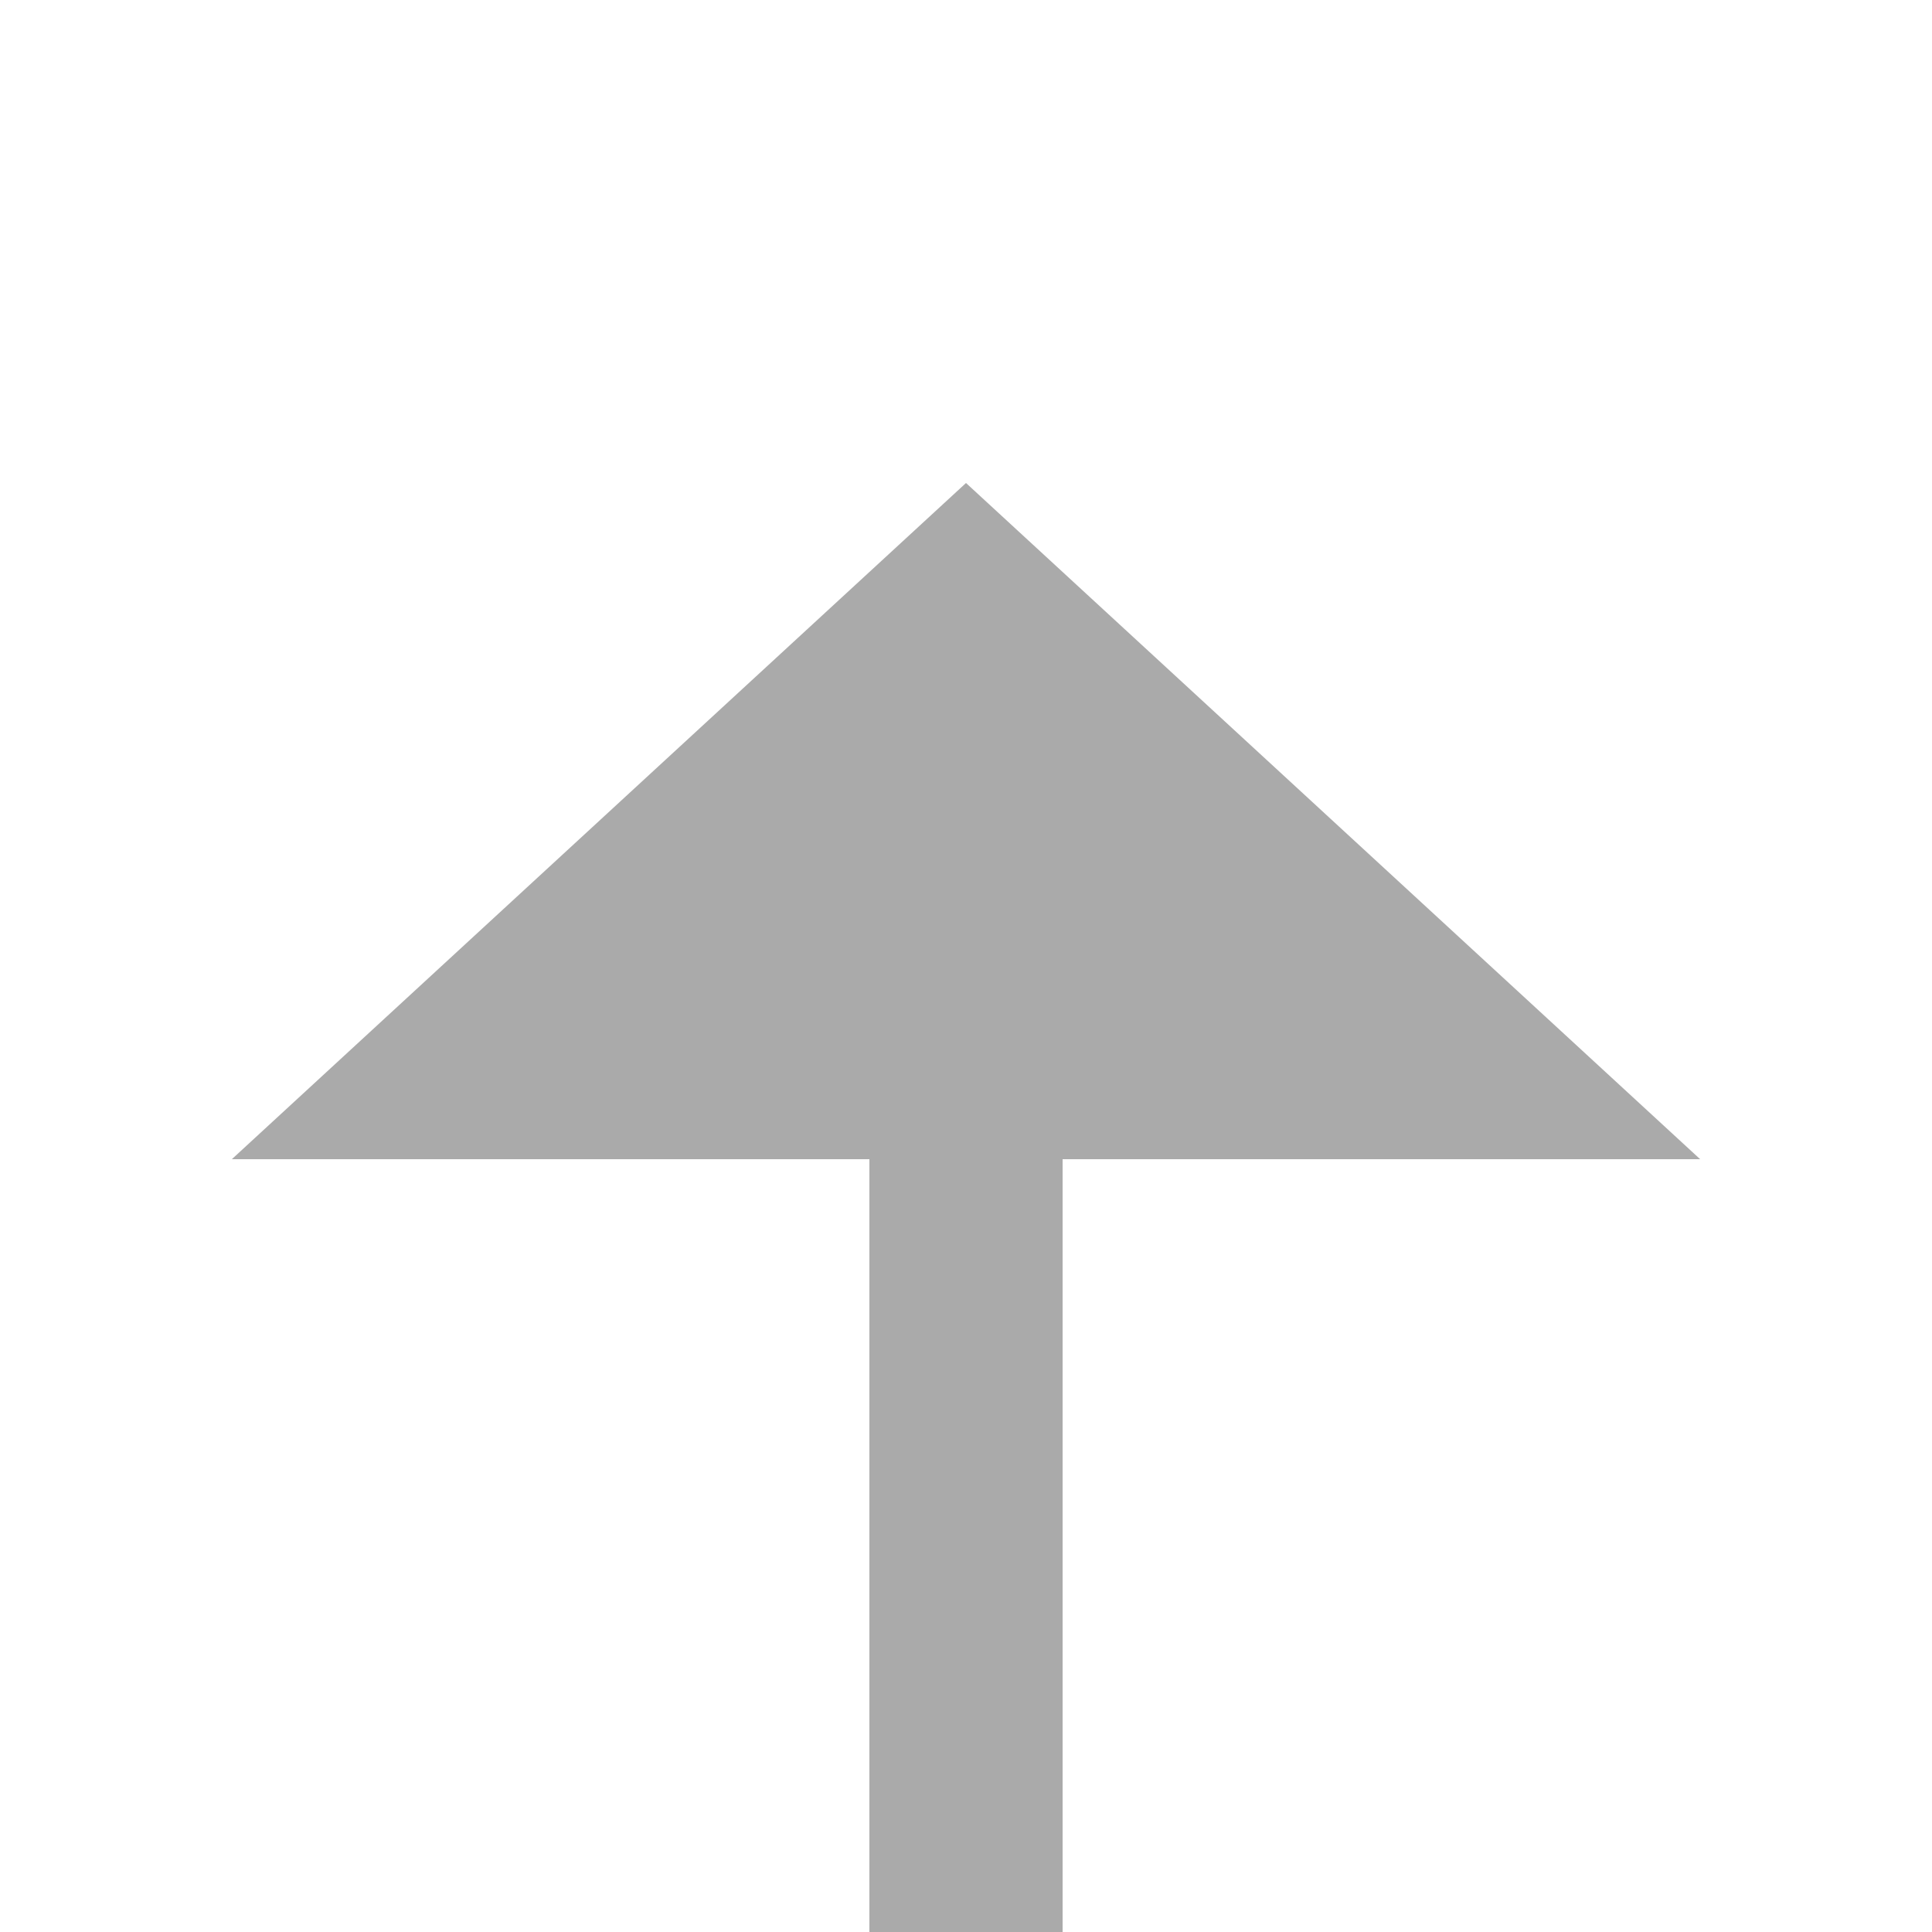 ﻿<?xml version="1.0" encoding="utf-8"?>
<svg version="1.1" xmlns:xlink="http://www.w3.org/1999/xlink" width="20px" height="20px" preserveAspectRatio="xMinYMid meet" viewBox="1289 2125  20 18" xmlns="http://www.w3.org/2000/svg">
  <defs>
    <mask fill="white" id="clip1972">
      <path d="M 1264.5 2390  L 1333.5 2390  L 1333.5 2417  L 1264.5 2417  Z M 1119 2119  L 1333.5 2119  L 1333.5 2502  L 1119 2502  Z " fill-rule="evenodd" />
    </mask>
  </defs>
  <path d="M 1119 2499  L 1299 2499  L 1299 2135  " stroke-width="2" stroke="#aaaaaa" fill="none" mask="url(#clip1972)" />
  <path d="M 1306.6 2136  L 1299 2129  L 1291.4 2136  L 1306.6 2136  Z " fill-rule="nonzero" fill="#aaaaaa" stroke="none" mask="url(#clip1972)" />
</svg>